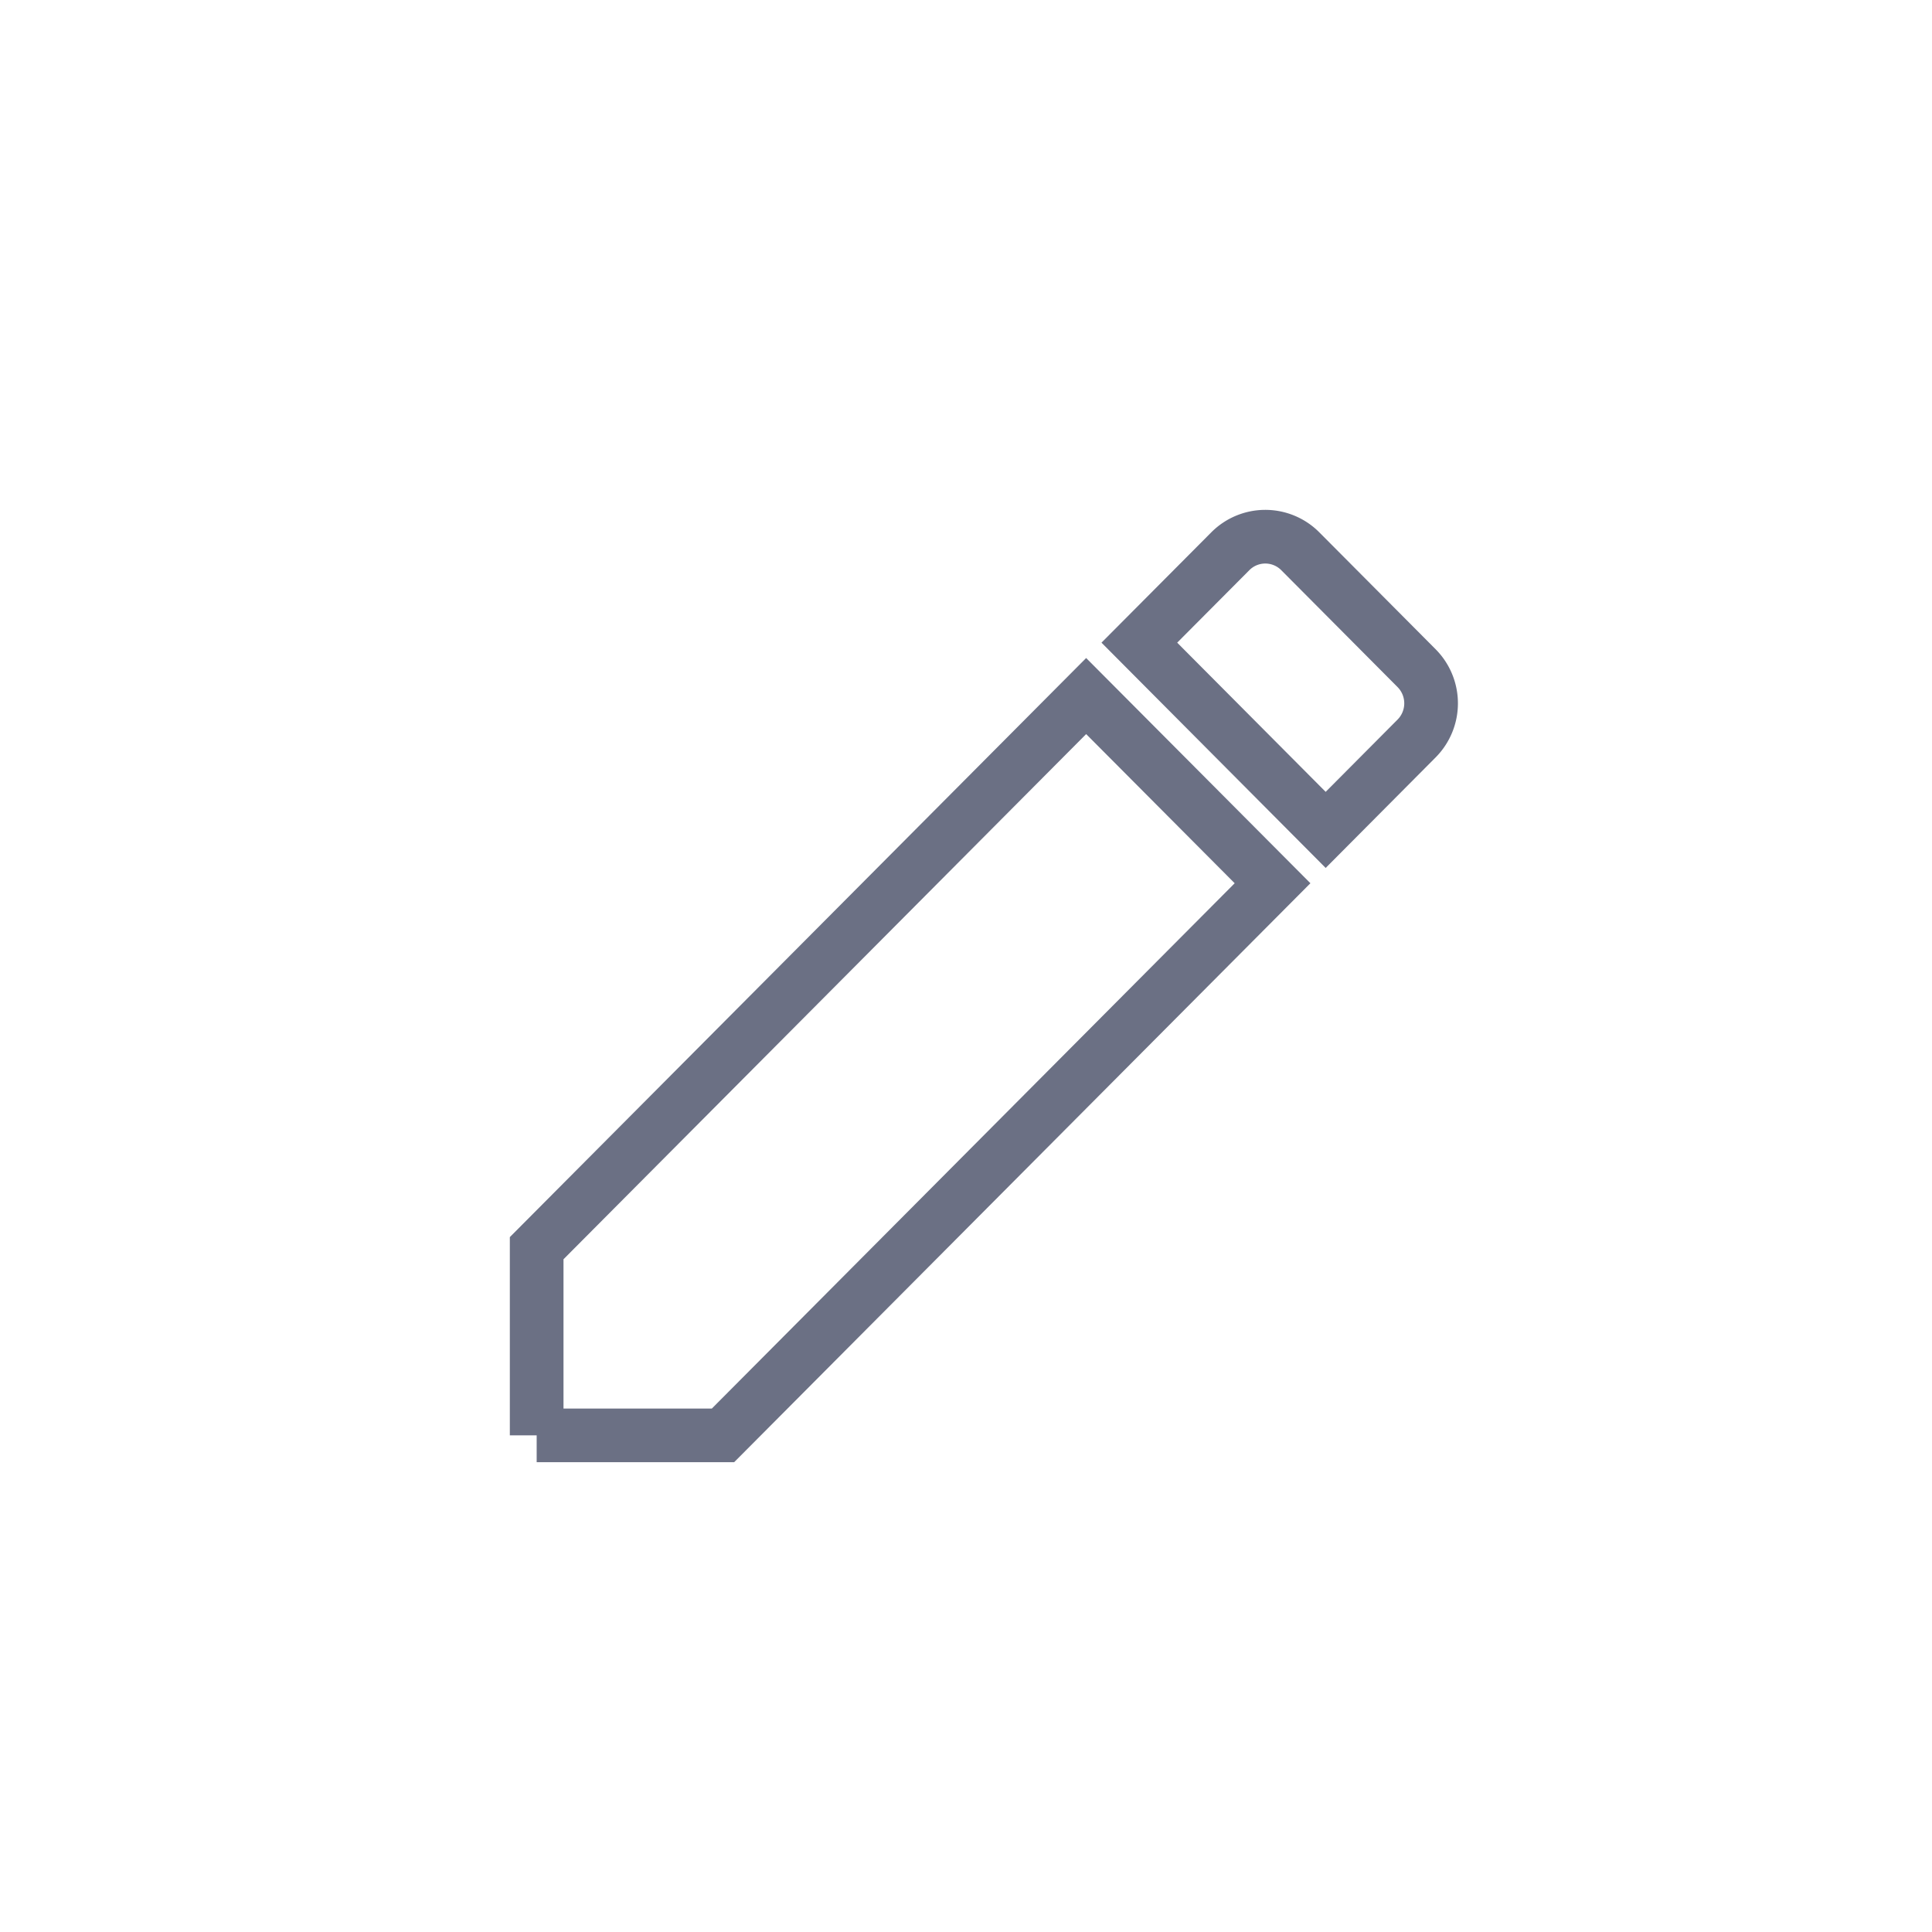 <svg width="36" height="36" viewBox="0 0 36 36" xmlns="http://www.w3.org/2000/svg"><title>D6EB6A7F-8057-40C3-BECB-5355813ECCFF</title><path d="M10 26.746h3.472l10.24-10.288-3.473-3.488L10 23.258v3.488zM26.396 12.45l-2.166-2.177a.919.919 0 0 0-1.306 0l-1.694 1.702 3.472 3.489 1.694-1.703a.93.93 0 0 0 0-1.311z" stroke="#6B7084" fill="none" fill-rule="evenodd"/></svg>